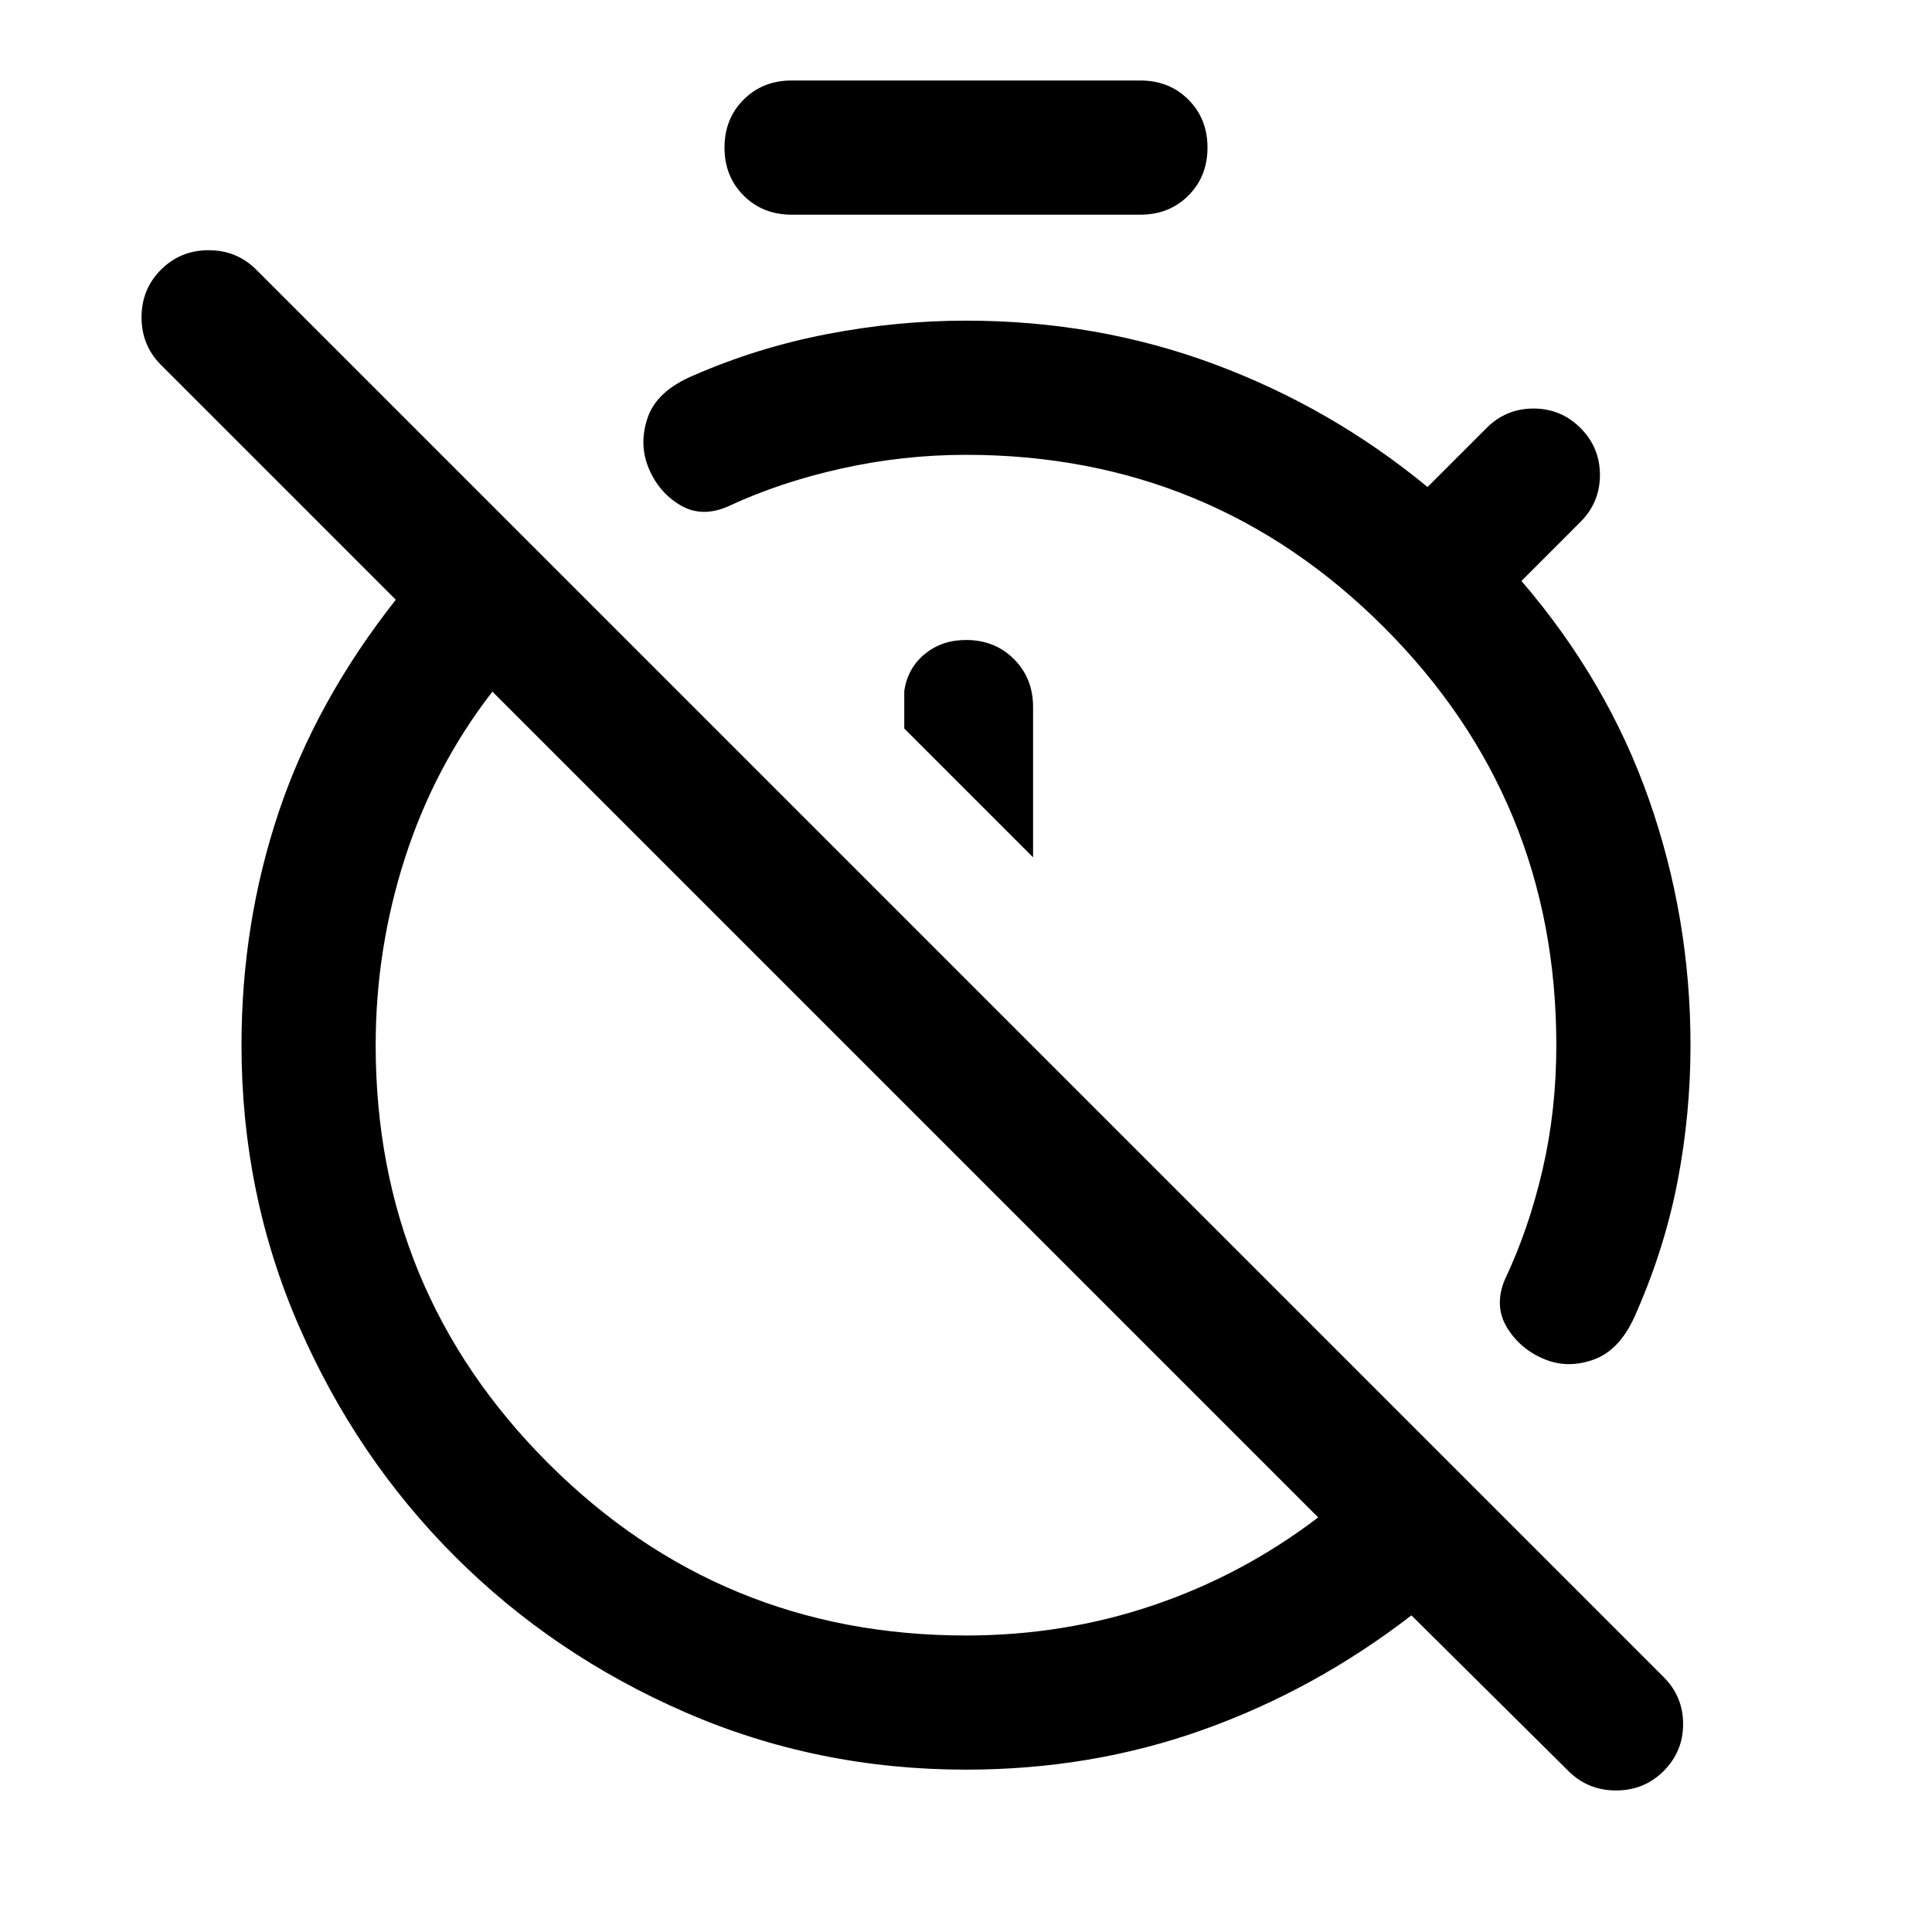 <svg xmlns="http://www.w3.org/2000/svg" viewBox="0 -960 960 960" width="32" height="32"><path d="M480-800.67q65.33 0 123.5 21.67t105.83 61l29.34-29.33Q748.33-757 762-757q13.67 0 23.33 9.67Q795-737.67 795-724q0 13.67-9.67 23.33L756-671.33q42.67 49.66 63.33 108.5Q840-504 840-440.67q0 34-6.33 67.17-6.34 33.17-20.34 65.17-7.66 18.66-20.83 23.66-13.17 5-25.17 0-12-5-18.5-15.66-6.5-10.67-1.16-23.67 12-25.33 18.83-54.83 6.83-29.5 6.83-61.84 0-122-85.66-207.66Q602-734 480-734q-31.33 0-62 6.83-30.67 6.84-56.33 18.84-13 5.66-23.67-.67-10.67-6.33-15.67-18.33-5-12-.5-25.17 4.5-13.17 22.5-20.83 32-14 66.67-20.67 34.67-6.67 69-6.67ZM513.33-534v-74.67q0-14.33-9.5-23.83-9.5-9.5-23.83-9.5-12 0-20.5 7t-10.17 18.33V-598l64 64ZM480-80.67q-74 0-139.5-28.5T226-186.67q-49-49-77.5-114.5T120-440.67q0-60.66 18.5-115.83T196.67-662L80-778.67q-9.67-9.66-9.67-23.66T80-826q9.67-9.67 23.67-9.67 14 0 23.66 9.67l699.34 699.33q9.66 9.67 9.66 23.34 0 13.66-9.66 23.33Q817-70.33 803-70.33q-14 0-23.67-9.67l-78-77.33q-48 37-103.5 56.83T480-80.67Zm0-66.66q48.67 0 93-15T655-206L244.67-616.33q-28.67 37-43.34 82.33-14.66 45.33-14.66 93.33 0 122 85.66 207.67Q358-147.33 480-147.33Zm-86.67-706q-14.33 0-23.83-9.5-9.5-9.5-9.5-23.84 0-14.33 9.5-23.83 9.5-9.5 23.83-9.5h173.34q14.33 0 23.83 9.5 9.5 9.5 9.5 23.83 0 14.34-9.5 23.84t-23.83 9.5H393.33Zm57 441.66Zm93-92.66Z"/></svg>